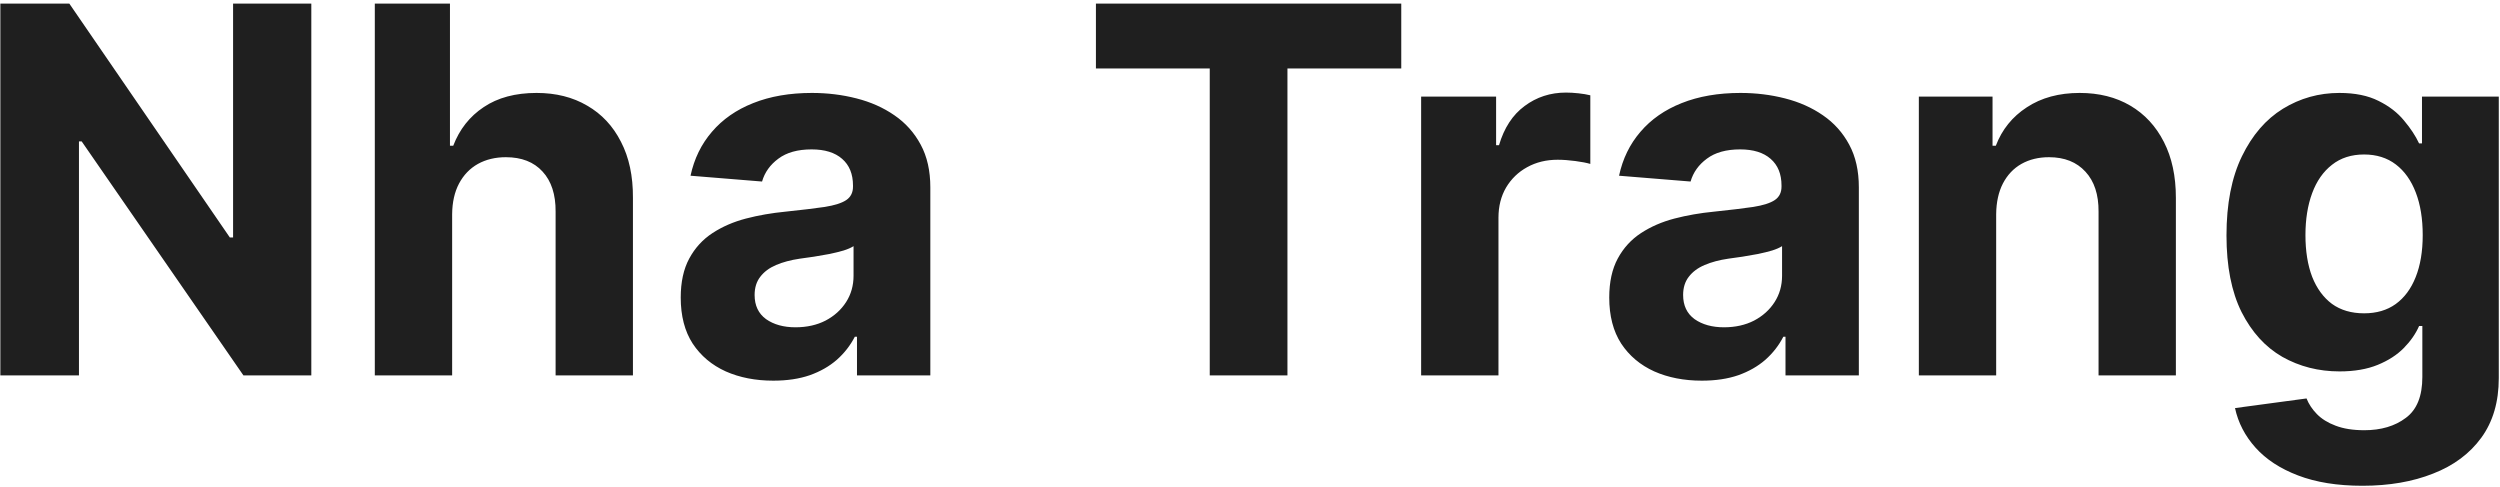<svg width="313" height="61" viewBox="0 0 313 61" fill="none" xmlns="http://www.w3.org/2000/svg">
<path d="M38.977 0.455V47H30.477L10.227 17.704H9.886V47H0.045V0.455H8.682L28.773 29.727H29.182V0.455H38.977ZM56.608 26.818V47H46.926V0.455H56.335V18.25H56.744C57.532 16.189 58.805 14.576 60.562 13.409C62.32 12.227 64.525 11.636 67.176 11.636C69.6 11.636 71.714 12.167 73.517 13.227C75.335 14.273 76.744 15.78 77.744 17.75C78.76 19.704 79.26 22.046 79.244 24.773V47H69.562V26.5C69.578 24.349 69.032 22.674 67.926 21.477C66.835 20.28 65.305 19.682 63.335 19.682C62.017 19.682 60.85 19.962 59.835 20.523C58.835 21.083 58.047 21.901 57.472 22.977C56.911 24.038 56.623 25.318 56.608 26.818ZM96.818 47.659C94.591 47.659 92.606 47.273 90.864 46.5C89.121 45.712 87.742 44.553 86.727 43.023C85.727 41.477 85.227 39.553 85.227 37.25C85.227 35.311 85.583 33.682 86.296 32.364C87.008 31.046 87.977 29.985 89.204 29.182C90.432 28.379 91.826 27.773 93.386 27.364C94.962 26.954 96.614 26.667 98.341 26.5C100.371 26.288 102.008 26.091 103.25 25.909C104.492 25.712 105.394 25.424 105.955 25.046C106.515 24.667 106.795 24.106 106.795 23.364V23.227C106.795 21.788 106.341 20.674 105.432 19.886C104.538 19.099 103.265 18.704 101.614 18.704C99.871 18.704 98.485 19.091 97.454 19.864C96.424 20.621 95.742 21.576 95.409 22.727L86.454 22C86.909 19.879 87.803 18.046 89.136 16.5C90.47 14.939 92.189 13.742 94.296 12.909C96.417 12.061 98.871 11.636 101.659 11.636C103.598 11.636 105.455 11.864 107.227 12.318C109.015 12.773 110.598 13.477 111.977 14.432C113.371 15.386 114.47 16.614 115.273 18.114C116.076 19.599 116.477 21.379 116.477 23.454V47H107.295V42.159H107.023C106.462 43.25 105.712 44.212 104.773 45.045C103.833 45.864 102.705 46.508 101.386 46.977C100.068 47.432 98.546 47.659 96.818 47.659ZM99.591 40.977C101.015 40.977 102.273 40.697 103.364 40.136C104.455 39.561 105.311 38.788 105.932 37.818C106.553 36.849 106.864 35.75 106.864 34.523V30.818C106.561 31.015 106.144 31.197 105.614 31.364C105.098 31.515 104.515 31.659 103.864 31.796C103.212 31.917 102.561 32.03 101.909 32.136C101.258 32.227 100.667 32.311 100.136 32.386C99 32.553 98.008 32.818 97.159 33.182C96.311 33.545 95.651 34.038 95.182 34.659C94.712 35.265 94.477 36.023 94.477 36.932C94.477 38.25 94.954 39.258 95.909 39.955C96.879 40.636 98.106 40.977 99.591 40.977ZM137.21 8.568V0.455H175.438V8.568H161.188V47H151.46V8.568H137.21ZM177.926 47V12.091H187.312V18.182H187.676C188.313 16.015 189.381 14.379 190.881 13.273C192.381 12.152 194.108 11.591 196.062 11.591C196.547 11.591 197.07 11.621 197.631 11.682C198.191 11.742 198.684 11.826 199.108 11.932V20.523C198.653 20.386 198.025 20.265 197.222 20.159C196.419 20.053 195.684 20 195.017 20C193.593 20 192.32 20.311 191.199 20.932C190.093 21.538 189.214 22.386 188.562 23.477C187.926 24.568 187.608 25.826 187.608 27.25V47H177.926ZM213.068 47.659C210.841 47.659 208.856 47.273 207.114 46.5C205.371 45.712 203.992 44.553 202.977 43.023C201.977 41.477 201.477 39.553 201.477 37.25C201.477 35.311 201.833 33.682 202.545 32.364C203.258 31.046 204.227 29.985 205.455 29.182C206.682 28.379 208.076 27.773 209.636 27.364C211.212 26.954 212.864 26.667 214.591 26.5C216.621 26.288 218.258 26.091 219.5 25.909C220.742 25.712 221.644 25.424 222.205 25.046C222.765 24.667 223.045 24.106 223.045 23.364V23.227C223.045 21.788 222.591 20.674 221.682 19.886C220.788 19.099 219.515 18.704 217.864 18.704C216.121 18.704 214.735 19.091 213.705 19.864C212.674 20.621 211.992 21.576 211.659 22.727L202.705 22C203.159 19.879 204.053 18.046 205.386 16.5C206.72 14.939 208.439 13.742 210.545 12.909C212.667 12.061 215.121 11.636 217.909 11.636C219.848 11.636 221.705 11.864 223.477 12.318C225.265 12.773 226.848 13.477 228.227 14.432C229.621 15.386 230.72 16.614 231.523 18.114C232.326 19.599 232.727 21.379 232.727 23.454V47H223.545V42.159H223.273C222.712 43.25 221.962 44.212 221.023 45.045C220.083 45.864 218.955 46.508 217.636 46.977C216.318 47.432 214.795 47.659 213.068 47.659ZM215.841 40.977C217.265 40.977 218.523 40.697 219.614 40.136C220.705 39.561 221.561 38.788 222.182 37.818C222.803 36.849 223.114 35.75 223.114 34.523V30.818C222.811 31.015 222.394 31.197 221.864 31.364C221.348 31.515 220.765 31.659 220.114 31.796C219.462 31.917 218.811 32.03 218.159 32.136C217.508 32.227 216.917 32.311 216.386 32.386C215.25 32.553 214.258 32.818 213.409 33.182C212.561 33.545 211.902 34.038 211.432 34.659C210.962 35.265 210.727 36.023 210.727 36.932C210.727 38.25 211.205 39.258 212.159 39.955C213.129 40.636 214.356 40.977 215.841 40.977ZM249.92 26.818V47H240.239V12.091H249.466V18.25H249.875C250.648 16.22 251.943 14.614 253.761 13.432C255.58 12.235 257.784 11.636 260.375 11.636C262.799 11.636 264.913 12.167 266.716 13.227C268.519 14.288 269.92 15.803 270.92 17.773C271.92 19.727 272.42 22.061 272.42 24.773V47H262.739V26.5C262.754 24.364 262.208 22.697 261.102 21.5C259.996 20.288 258.473 19.682 256.534 19.682C255.231 19.682 254.08 19.962 253.08 20.523C252.095 21.083 251.322 21.901 250.761 22.977C250.216 24.038 249.936 25.318 249.92 26.818ZM295.778 60.818C292.642 60.818 289.953 60.386 287.71 59.523C285.483 58.674 283.71 57.515 282.392 56.045C281.074 54.576 280.218 52.924 279.824 51.091L288.778 49.886C289.051 50.583 289.483 51.235 290.074 51.841C290.665 52.447 291.445 52.932 292.415 53.295C293.4 53.674 294.597 53.864 296.006 53.864C298.112 53.864 299.847 53.349 301.21 52.318C302.589 51.303 303.278 49.599 303.278 47.205V40.818H302.869C302.445 41.788 301.809 42.705 300.96 43.568C300.112 44.432 299.021 45.136 297.688 45.682C296.354 46.227 294.763 46.5 292.915 46.5C290.294 46.5 287.907 45.894 285.756 44.682C283.619 43.455 281.915 41.583 280.642 39.068C279.384 36.538 278.756 33.341 278.756 29.477C278.756 25.523 279.4 22.22 280.688 19.568C281.975 16.917 283.688 14.932 285.824 13.614C287.975 12.296 290.331 11.636 292.892 11.636C294.847 11.636 296.483 11.97 297.801 12.636C299.119 13.288 300.18 14.106 300.983 15.091C301.801 16.061 302.43 17.015 302.869 17.954H303.233V12.091H312.847V47.341C312.847 50.311 312.119 52.795 310.665 54.795C309.21 56.795 307.195 58.295 304.619 59.295C302.059 60.311 299.112 60.818 295.778 60.818ZM295.983 39.227C297.544 39.227 298.862 38.841 299.938 38.068C301.028 37.28 301.862 36.159 302.438 34.705C303.028 33.235 303.324 31.477 303.324 29.432C303.324 27.386 303.036 25.614 302.46 24.114C301.884 22.599 301.051 21.424 299.96 20.591C298.869 19.758 297.544 19.341 295.983 19.341C294.392 19.341 293.051 19.773 291.96 20.636C290.869 21.485 290.044 22.667 289.483 24.182C288.922 25.697 288.642 27.447 288.642 29.432C288.642 31.447 288.922 33.189 289.483 34.659C290.059 36.114 290.884 37.242 291.96 38.045C293.051 38.833 294.392 39.227 295.983 39.227Z" fill="#1F1F1F"/>
</svg>
